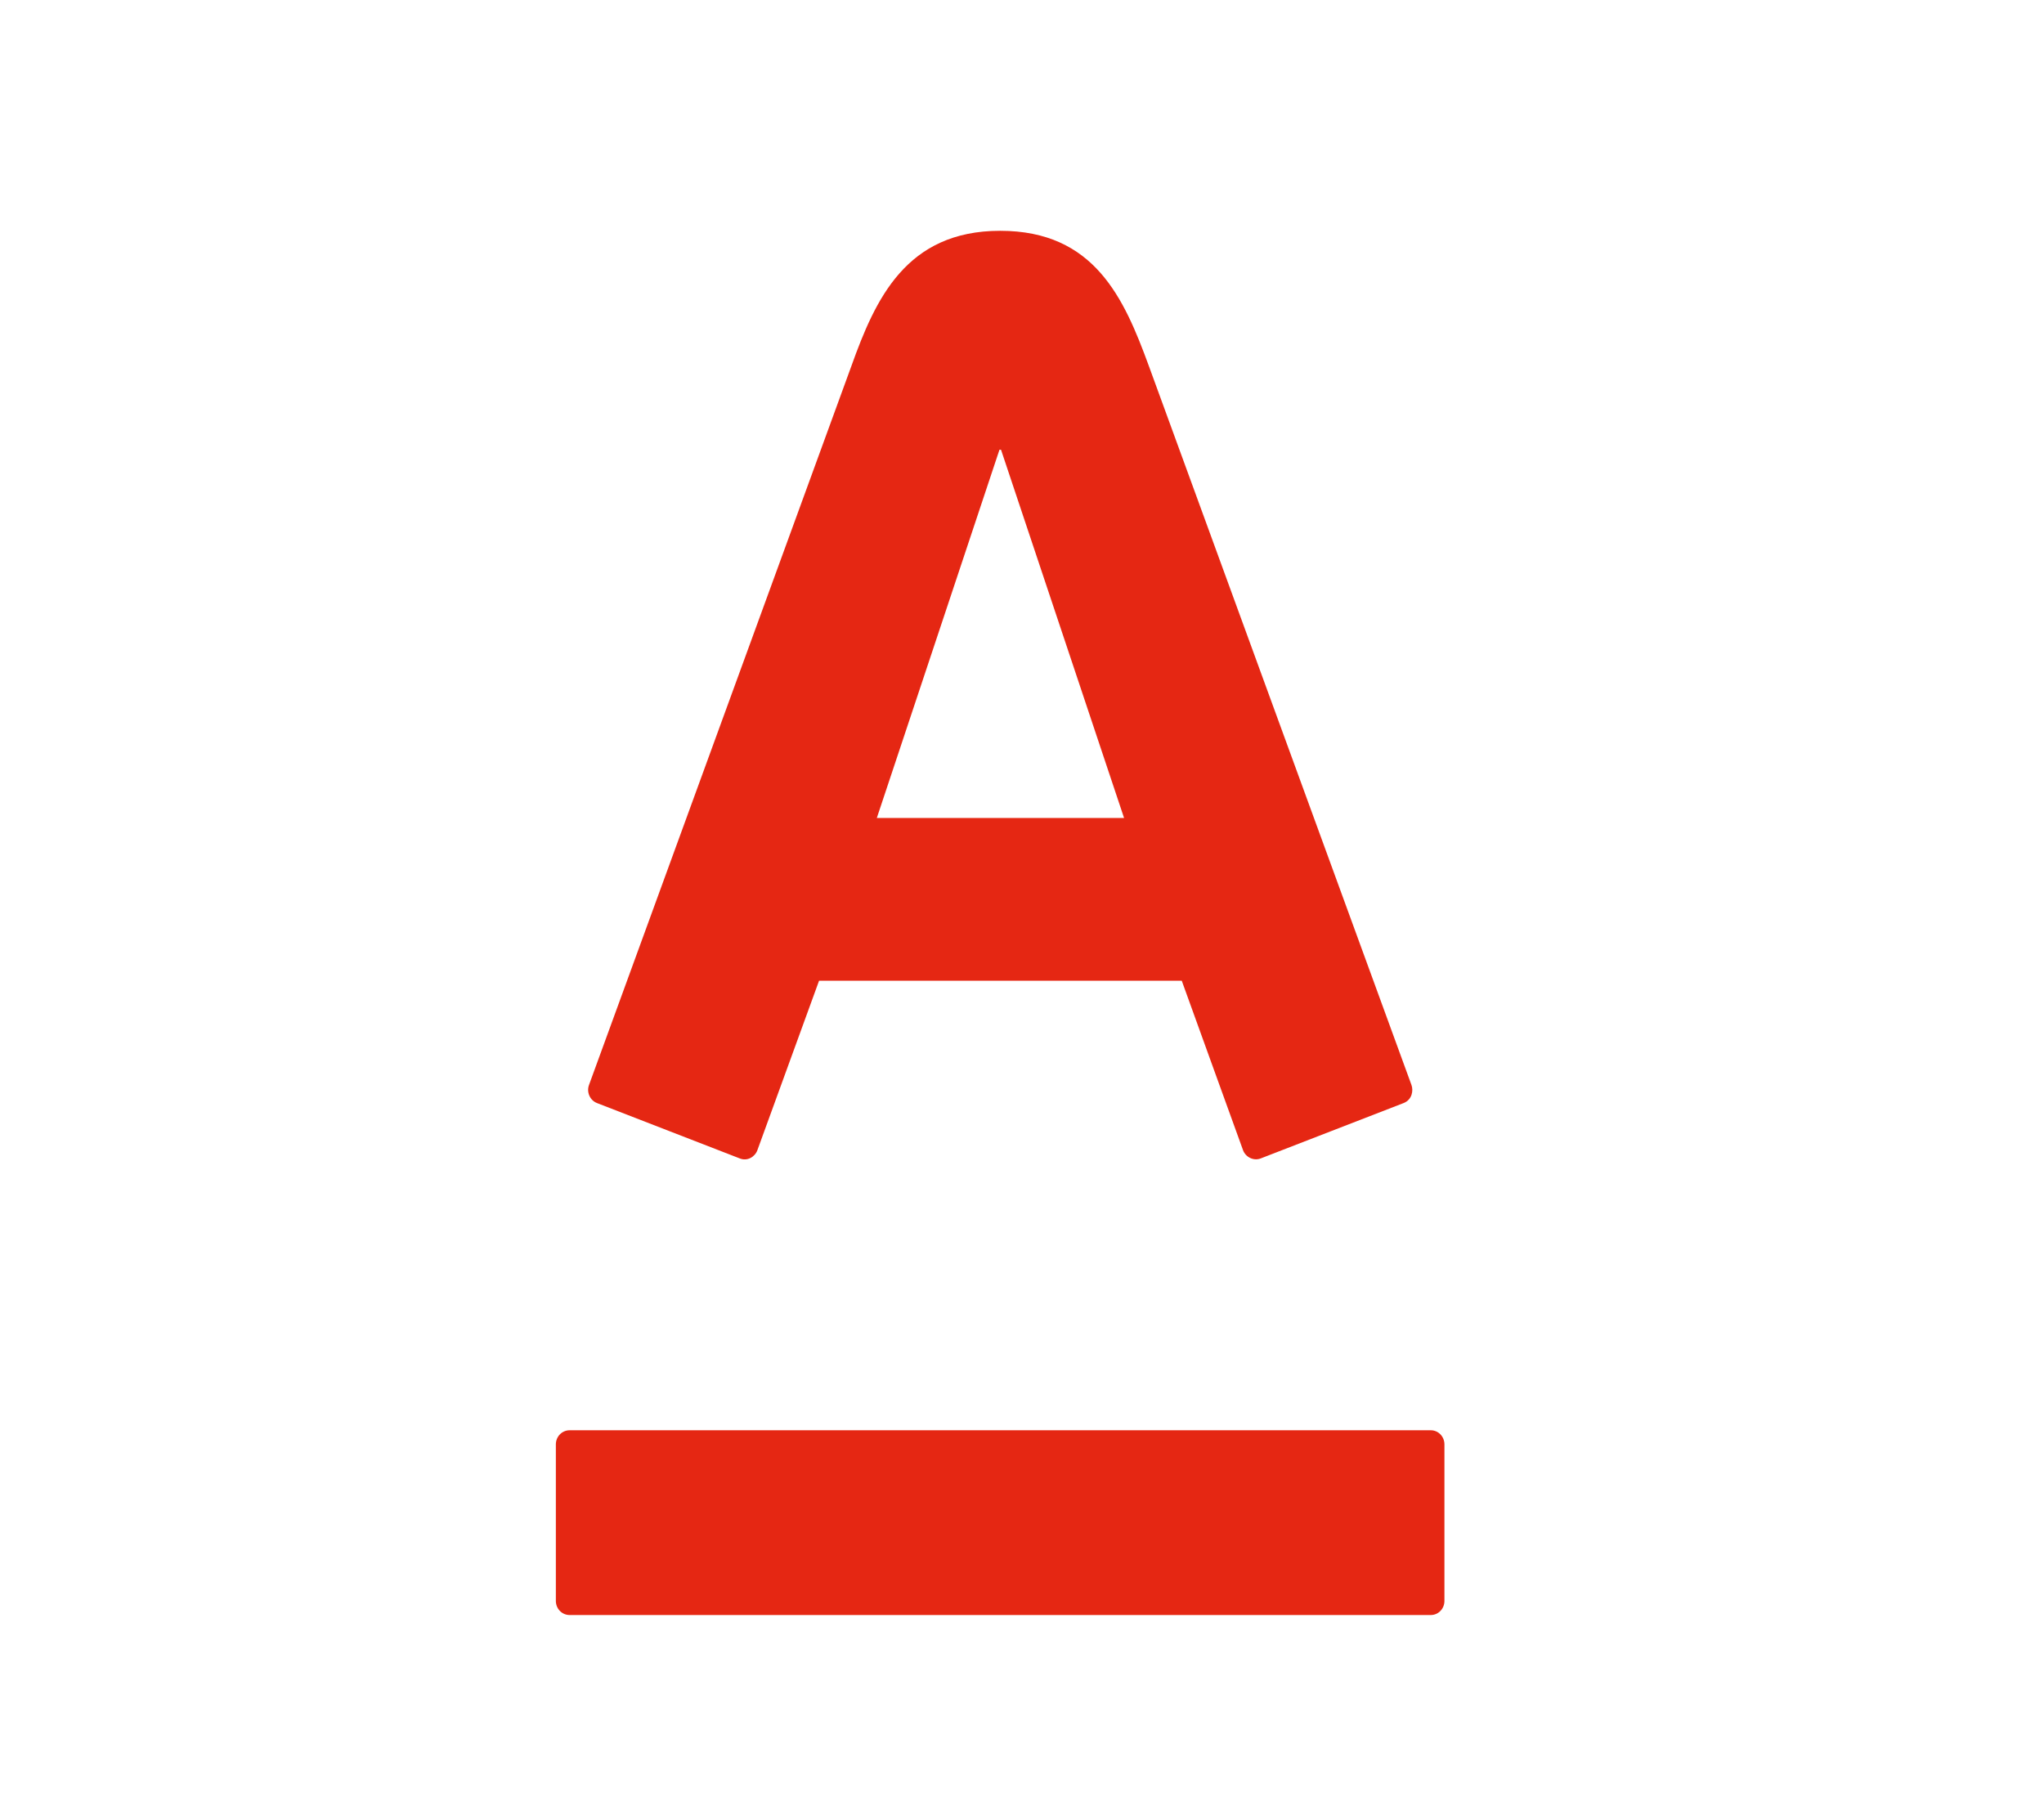 <?xml version="1.0" encoding="iso-8859-1"?>
<!-- Generator: Adobe Illustrator 19.0.0, SVG Export Plug-In . SVG Version: 6.00 Build 0)  -->
<svg version="1.1" id="Layer_1" xmlns="http://www.w3.org/2000/svg" xmlns:xlink="http://www.w3.org/1999/xlink" x="0px" y="0px"
	 viewBox="0 0 146.5 128.5" style="enable-background:new 0 0 146.5 128.5;" xml:space="preserve">
<path style="fill:#E52713;" d="M71.687,16.542c6.757,0,8.879,4.838,10.653,9.683c0.753,2.048,18.3,50.096,18.824,51.538
	c0.147,0.397,0.051,1.06-0.569,1.299c-0.622,0.233-9.741,3.782-10.243,3.969c-0.505,0.19-1.071-0.091-1.258-0.59
	c-0.187-0.499-3.965-10.974-4.393-12.147c-1.255,0-24.741,0-25.997,0c-0.426,1.173-4.245,11.666-4.421,12.147
	c-0.175,0.479-0.721,0.803-1.254,0.59c-0.536-0.213-9.694-3.759-10.234-3.969c-0.525-0.201-0.765-0.797-0.579-1.299
	c0.646-1.804,17.923-49.08,18.809-51.538C62.733,21.458,64.936,16.542,71.687,16.542z M40.825,102.512
	c-0.546,0-0.985,0.453-0.985,1.01v11.222c0,0.56,0.439,1.01,0.985,1.01h61.726c0.541,0,0.976-0.45,0.976-1.01v-11.222
	c0-0.557-0.435-1.01-0.976-1.01H40.825 M71.635,32.233l-8.791,26.395h17.722l-8.82-26.395H71.635z"/>
<g>
</g>
<g>
</g>
<g>
</g>
<g>
</g>
<g>
</g>
<g>
</g>
<g>
</g>
<g>
</g>
<g>
</g>
<g>
</g>
<g>
</g>
<g>
</g>
</svg>
